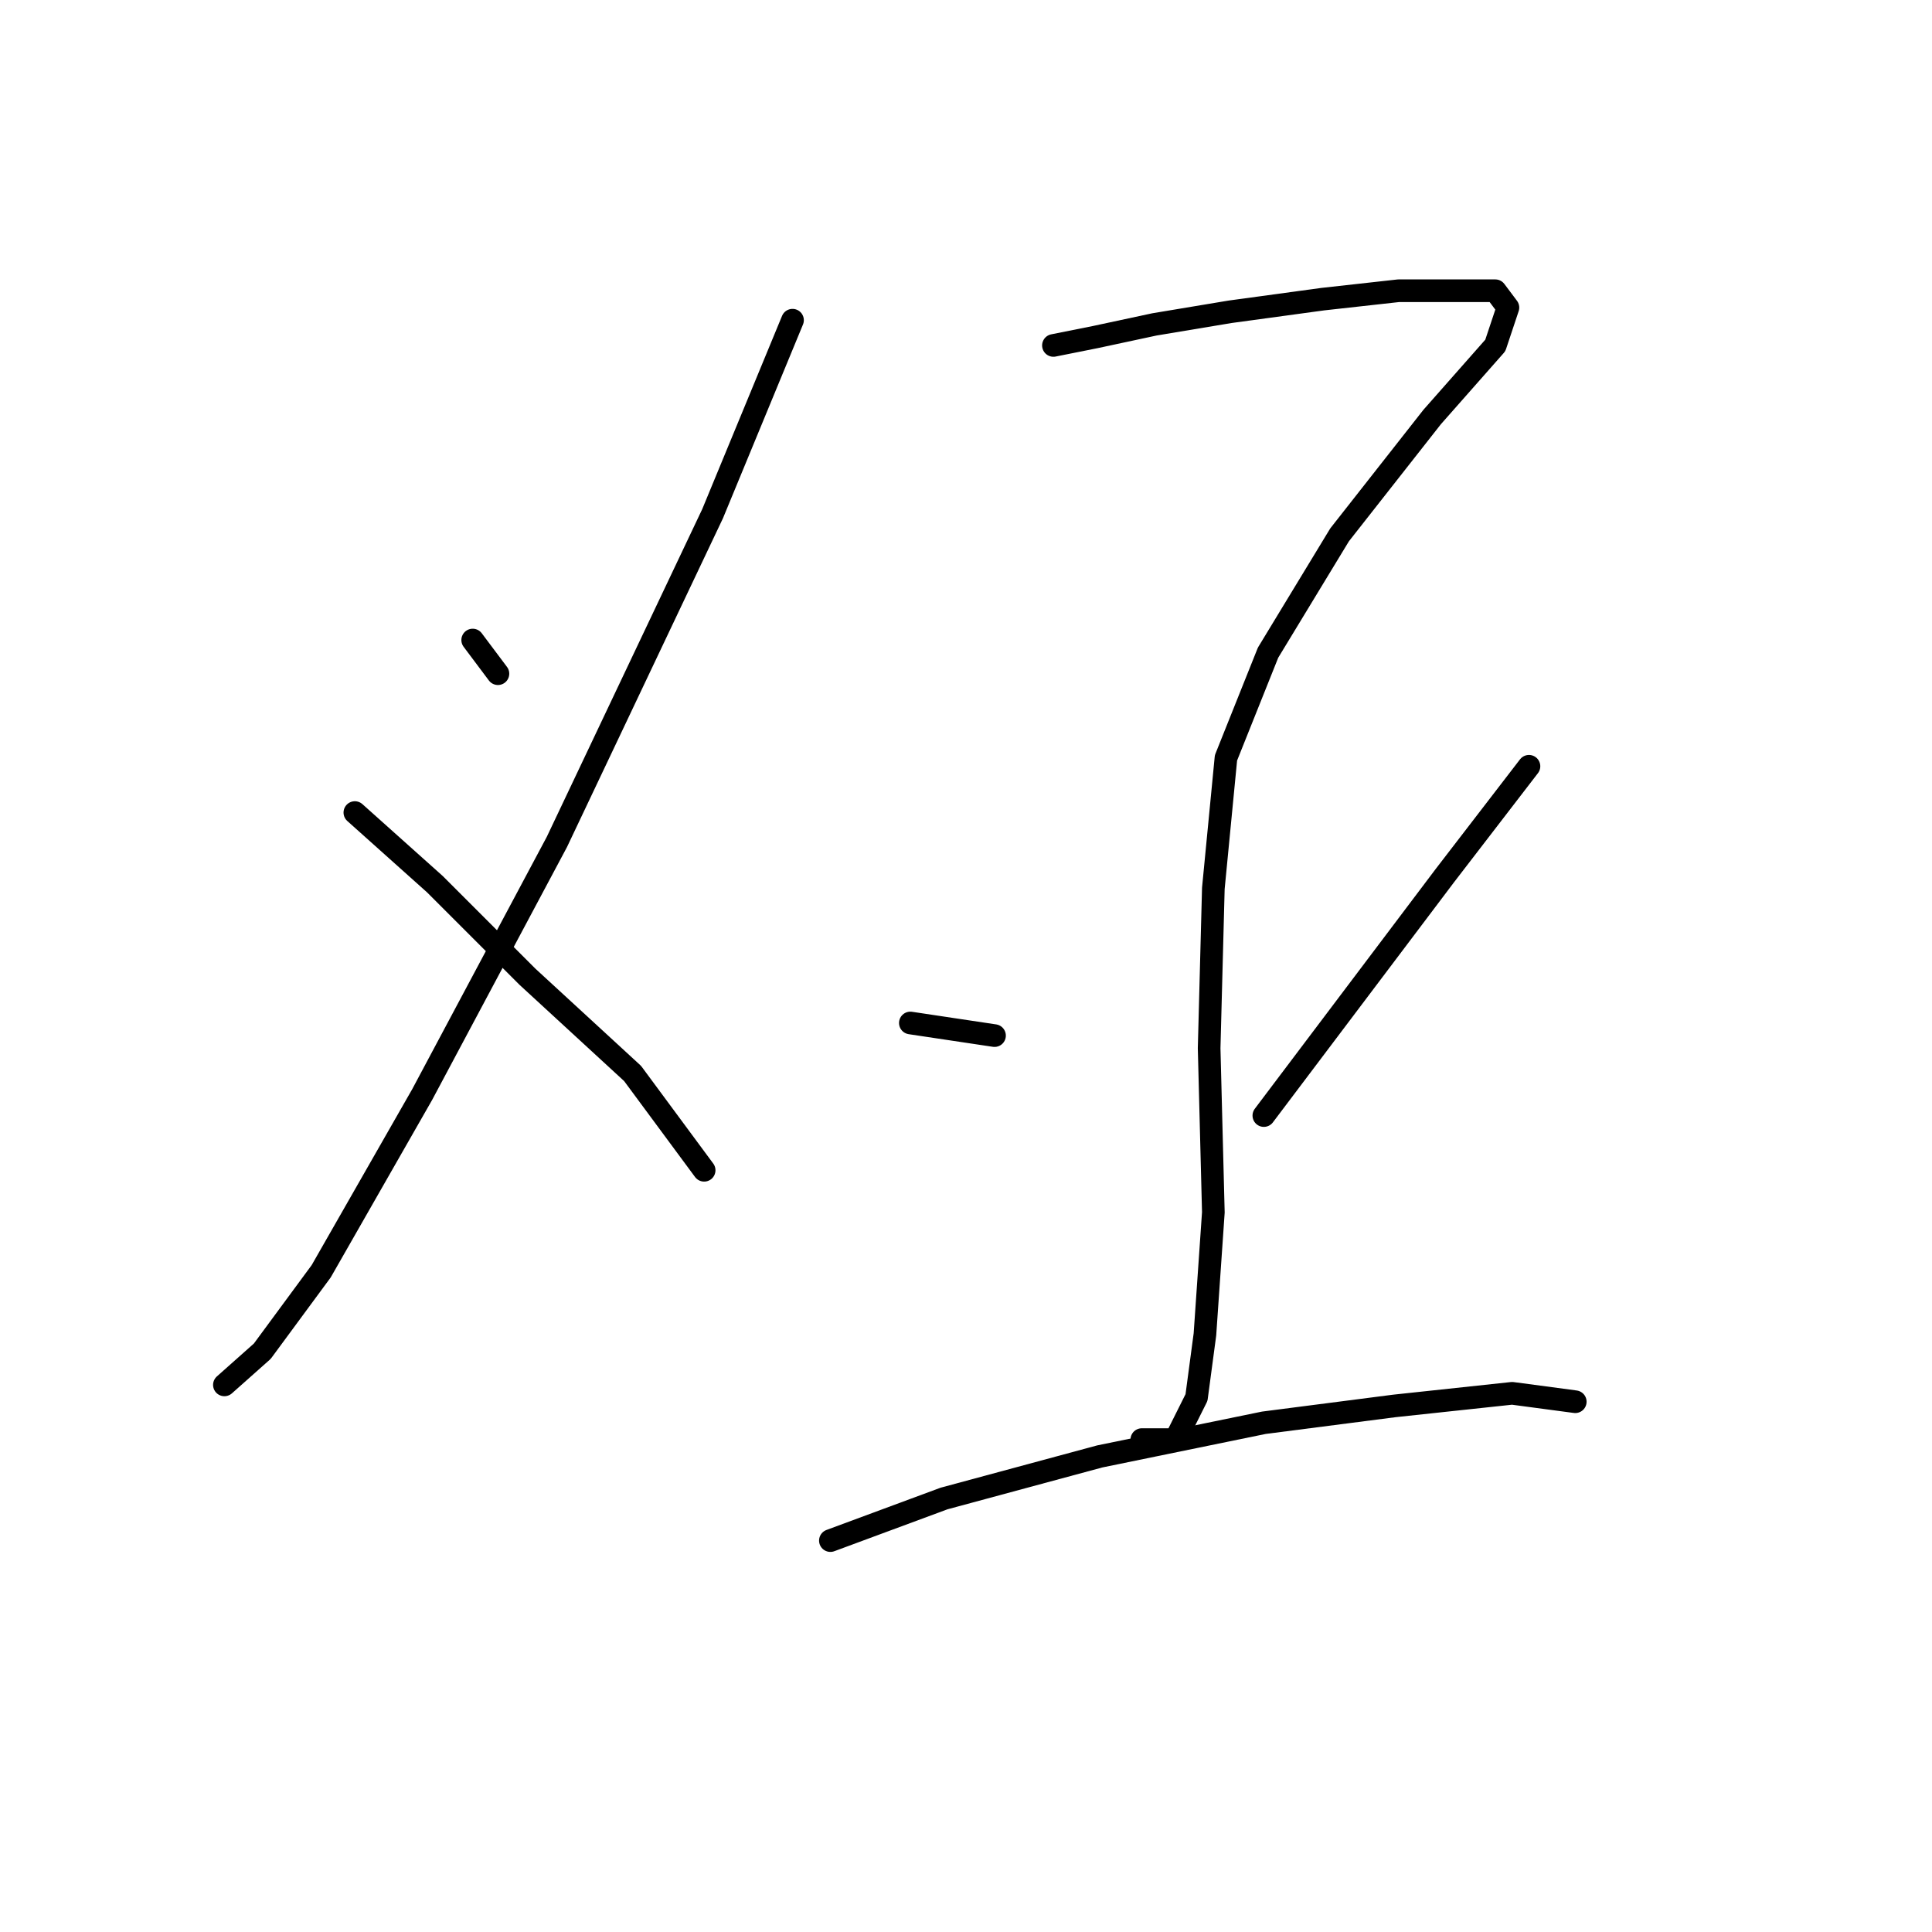 <?xml version="1.0" standalone="no"?>
    <svg width="256" height="256" xmlns="http://www.w3.org/2000/svg" version="1.1">
    <polyline stroke="black" stroke-width="3" stroke-linecap="round" fill="transparent" stroke-linejoin="round" points="62.634 84.807 65.979 89.268 65.979 89.268 " />
        <polyline stroke="black" stroke-width="3" stroke-linecap="round" fill="transparent" stroke-linejoin="round" points="105.013 42.427 94.418 68.078 73.786 111.572 55.942 145.03 42.559 168.45 34.753 179.044 29.734 183.505 29.734 183.505 " />
        <polyline stroke="black" stroke-width="3" stroke-linecap="round" fill="transparent" stroke-linejoin="round" points="47.02 107.669 57.615 117.149 69.883 129.416 83.823 142.242 93.303 155.067 93.303 155.067 " />
        <polyline stroke="black" stroke-width="3" stroke-linecap="round" fill="transparent" stroke-linejoin="round" points="139.585 45.773 145.162 44.658 152.968 42.985 163.005 41.312 175.273 39.639 185.31 38.524 192.559 38.524 198.135 38.524 199.808 40.755 198.135 45.773 189.771 55.253 177.504 70.866 168.024 86.479 162.448 100.42 160.775 117.706 160.217 138.896 160.775 160.643 159.66 176.814 158.544 185.178 155.756 190.754 151.295 190.754 151.295 190.754 " />
        <polyline stroke="black" stroke-width="3" stroke-linecap="round" fill="transparent" stroke-linejoin="round" points="120.626 135.55 131.779 137.223 131.779 137.223 " />
        <polyline stroke="black" stroke-width="3" stroke-linecap="round" fill="transparent" stroke-linejoin="round" points="202.596 101.535 191.444 116.033 167.466 147.818 167.466 147.818 " />
        <polyline stroke="black" stroke-width="3" stroke-linecap="round" fill="transparent" stroke-linejoin="round" points="110.031 204.137 125.087 198.561 145.719 192.985 167.466 188.524 184.753 186.294 200.366 184.621 208.73 185.736 208.73 185.736 " />
        </svg>